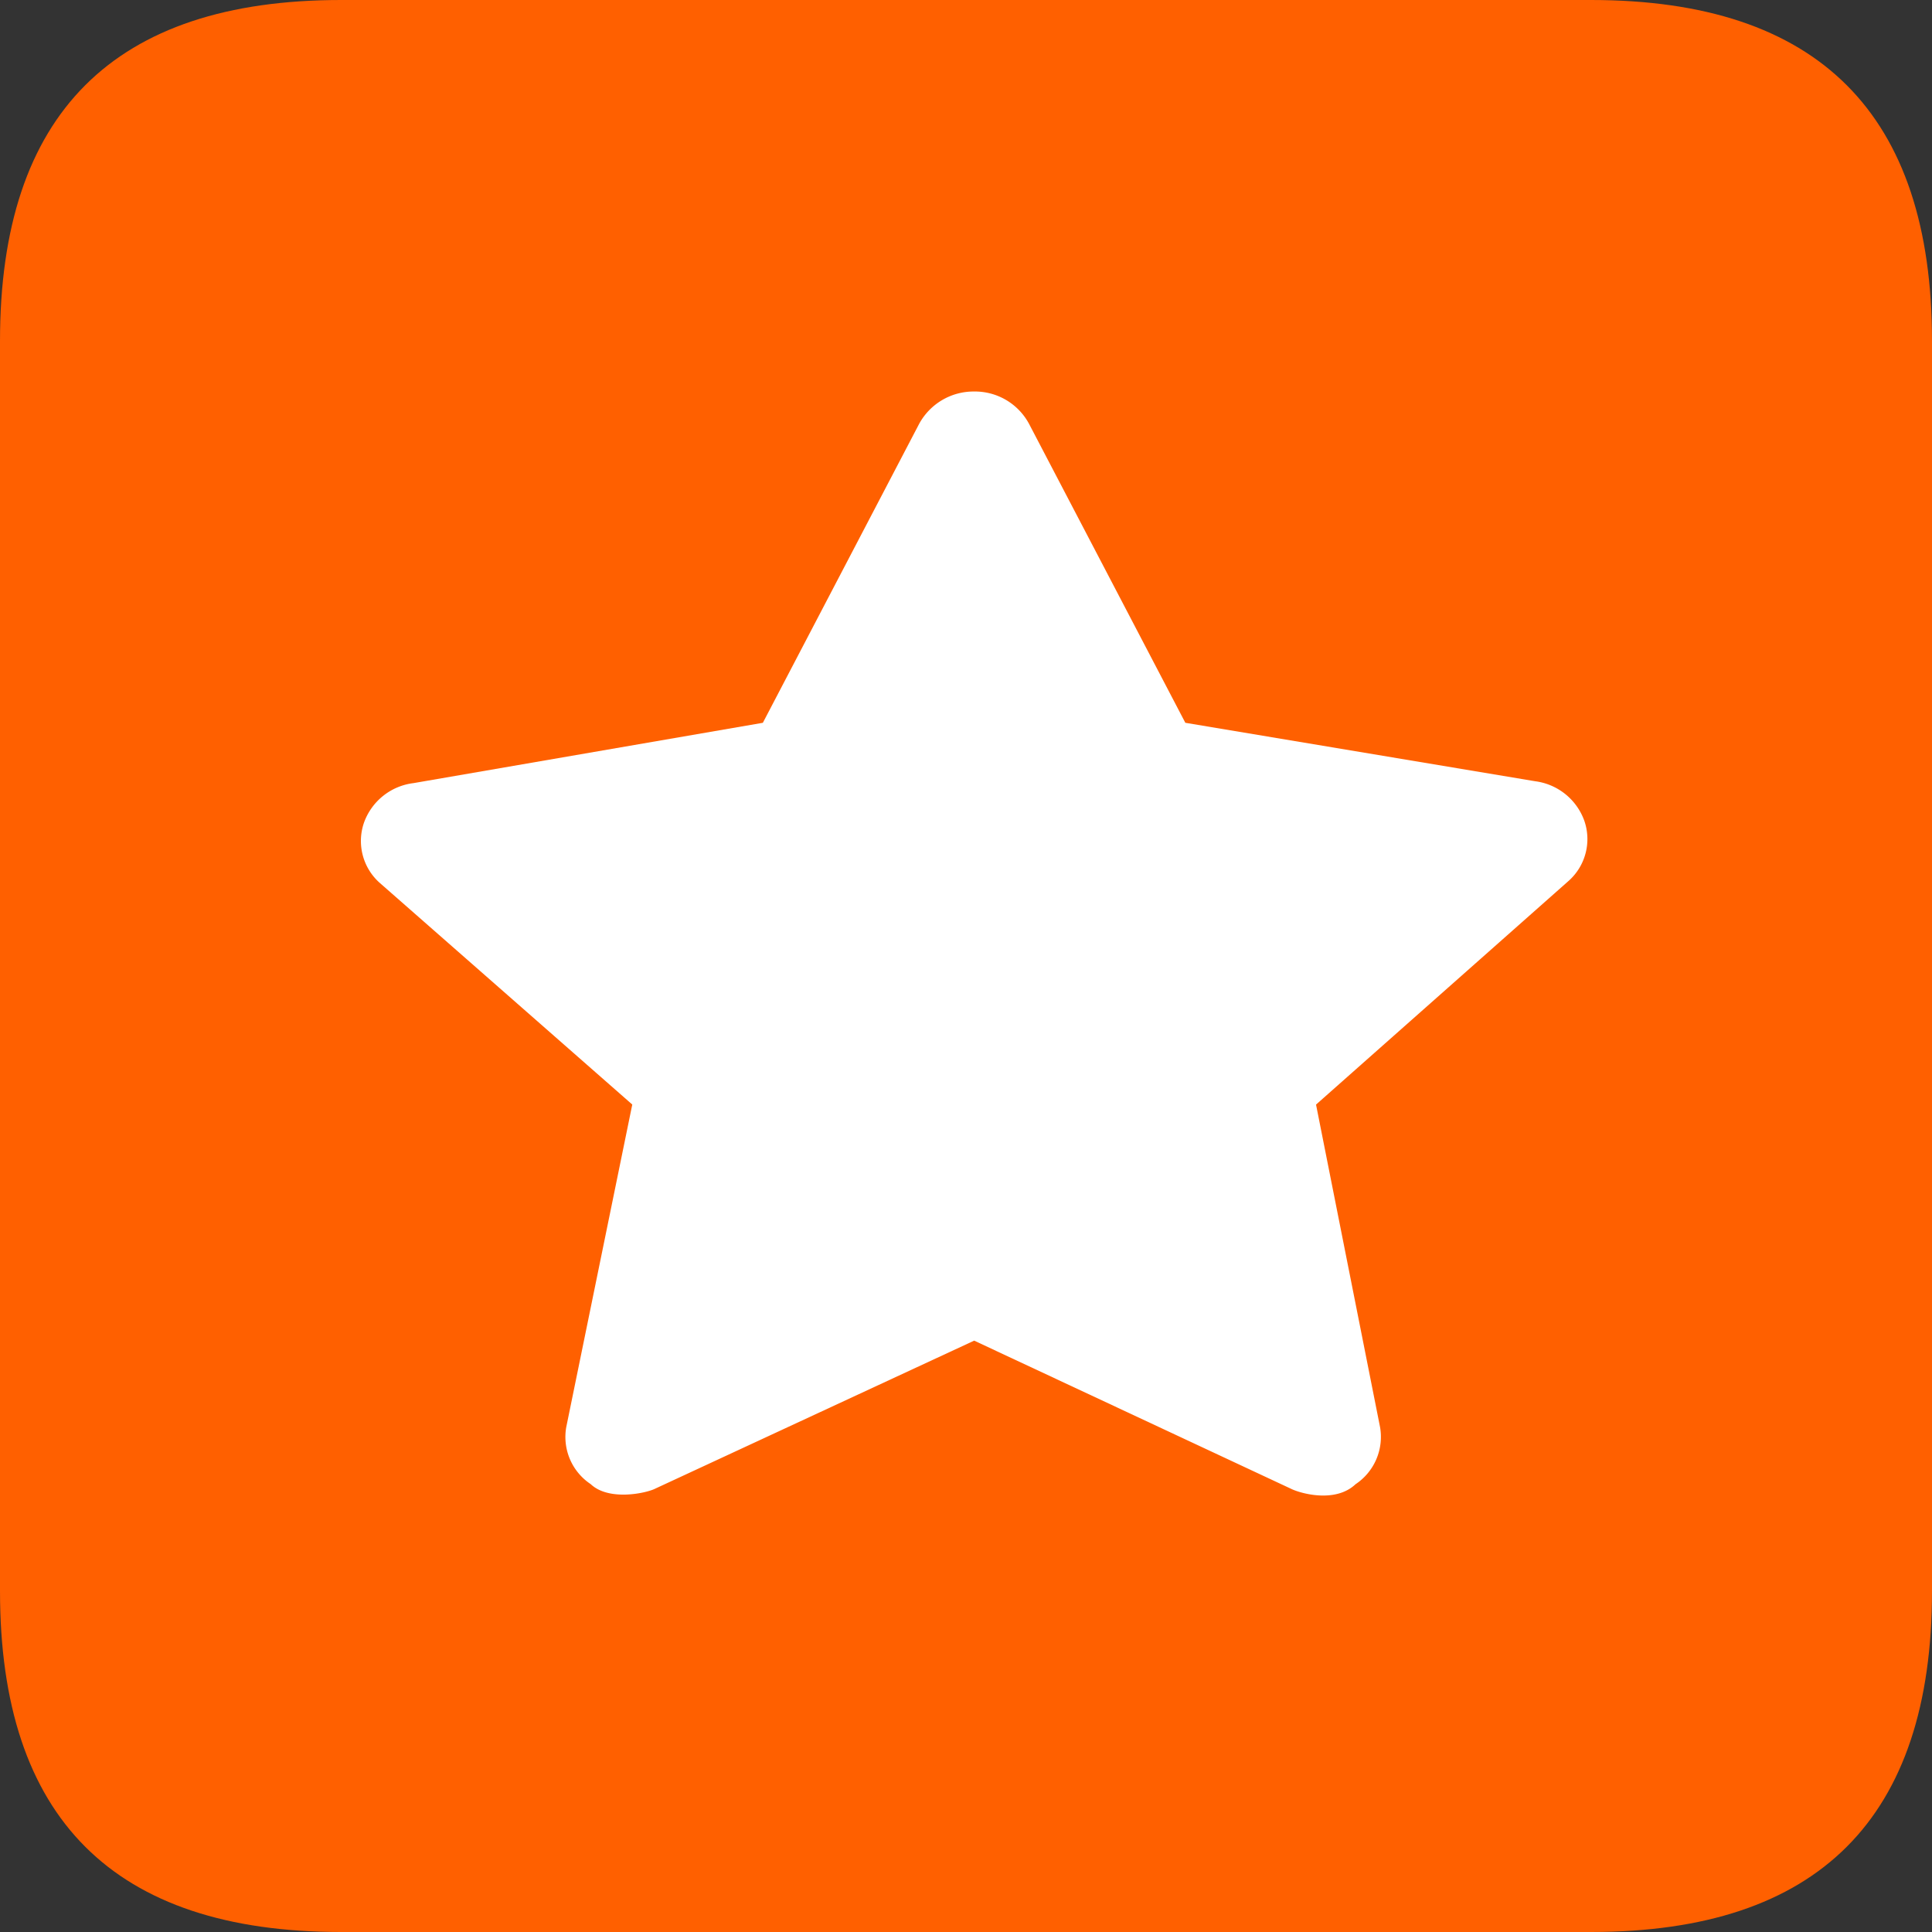 <svg viewBox="0 0 1024 1024" version="1.1" xmlns="http://www.w3.org/2000/svg"><rect x="0" y="0" width="1024" height="1024" fill="#333333" stroke="none"/><path d="M0 0m180.706 0l662.588 0q180.706 0 180.706 180.706l0 662.588q0 180.706-180.706 180.706l-662.588 0q-180.706 0-180.706-180.706l0-662.588q0-180.706 180.706-180.706Z" fill="#FF6000"></path><path d="M813.568 414.057L628.254 383.096 545.431 224.678a32.527 32.527 0 0 0-29.094-17.167 32.828 32.828 0 0 0-29.184 17.167l-82.824 158.419-185.254 31.985a31.985 31.985 0 0 0-26.202 21.082 29.696 29.696 0 0 0 8.222 31.624l134.024 117.64-34.997 171.008a29.997 29.997 0 0 0 12.951 30.178c9.638 9.156 29.485 4.789 34.184 2.409l169.08-78.456L684.273 789.082c4.698 2.349 23.371 7.831 34.184-2.409a30.118 30.118 0 0 0 13.011-30.208l-33.943-171.008 134.084-118.754a29.636 29.636 0 0 0 8.132-31.624 32.045 32.045 0 0 0-26.202-21.022z" fill="#FFFFFF" data-spm-anchor-id="a313x.collections_detail.i1.i2.51573a81xWtO2C"></path></svg>